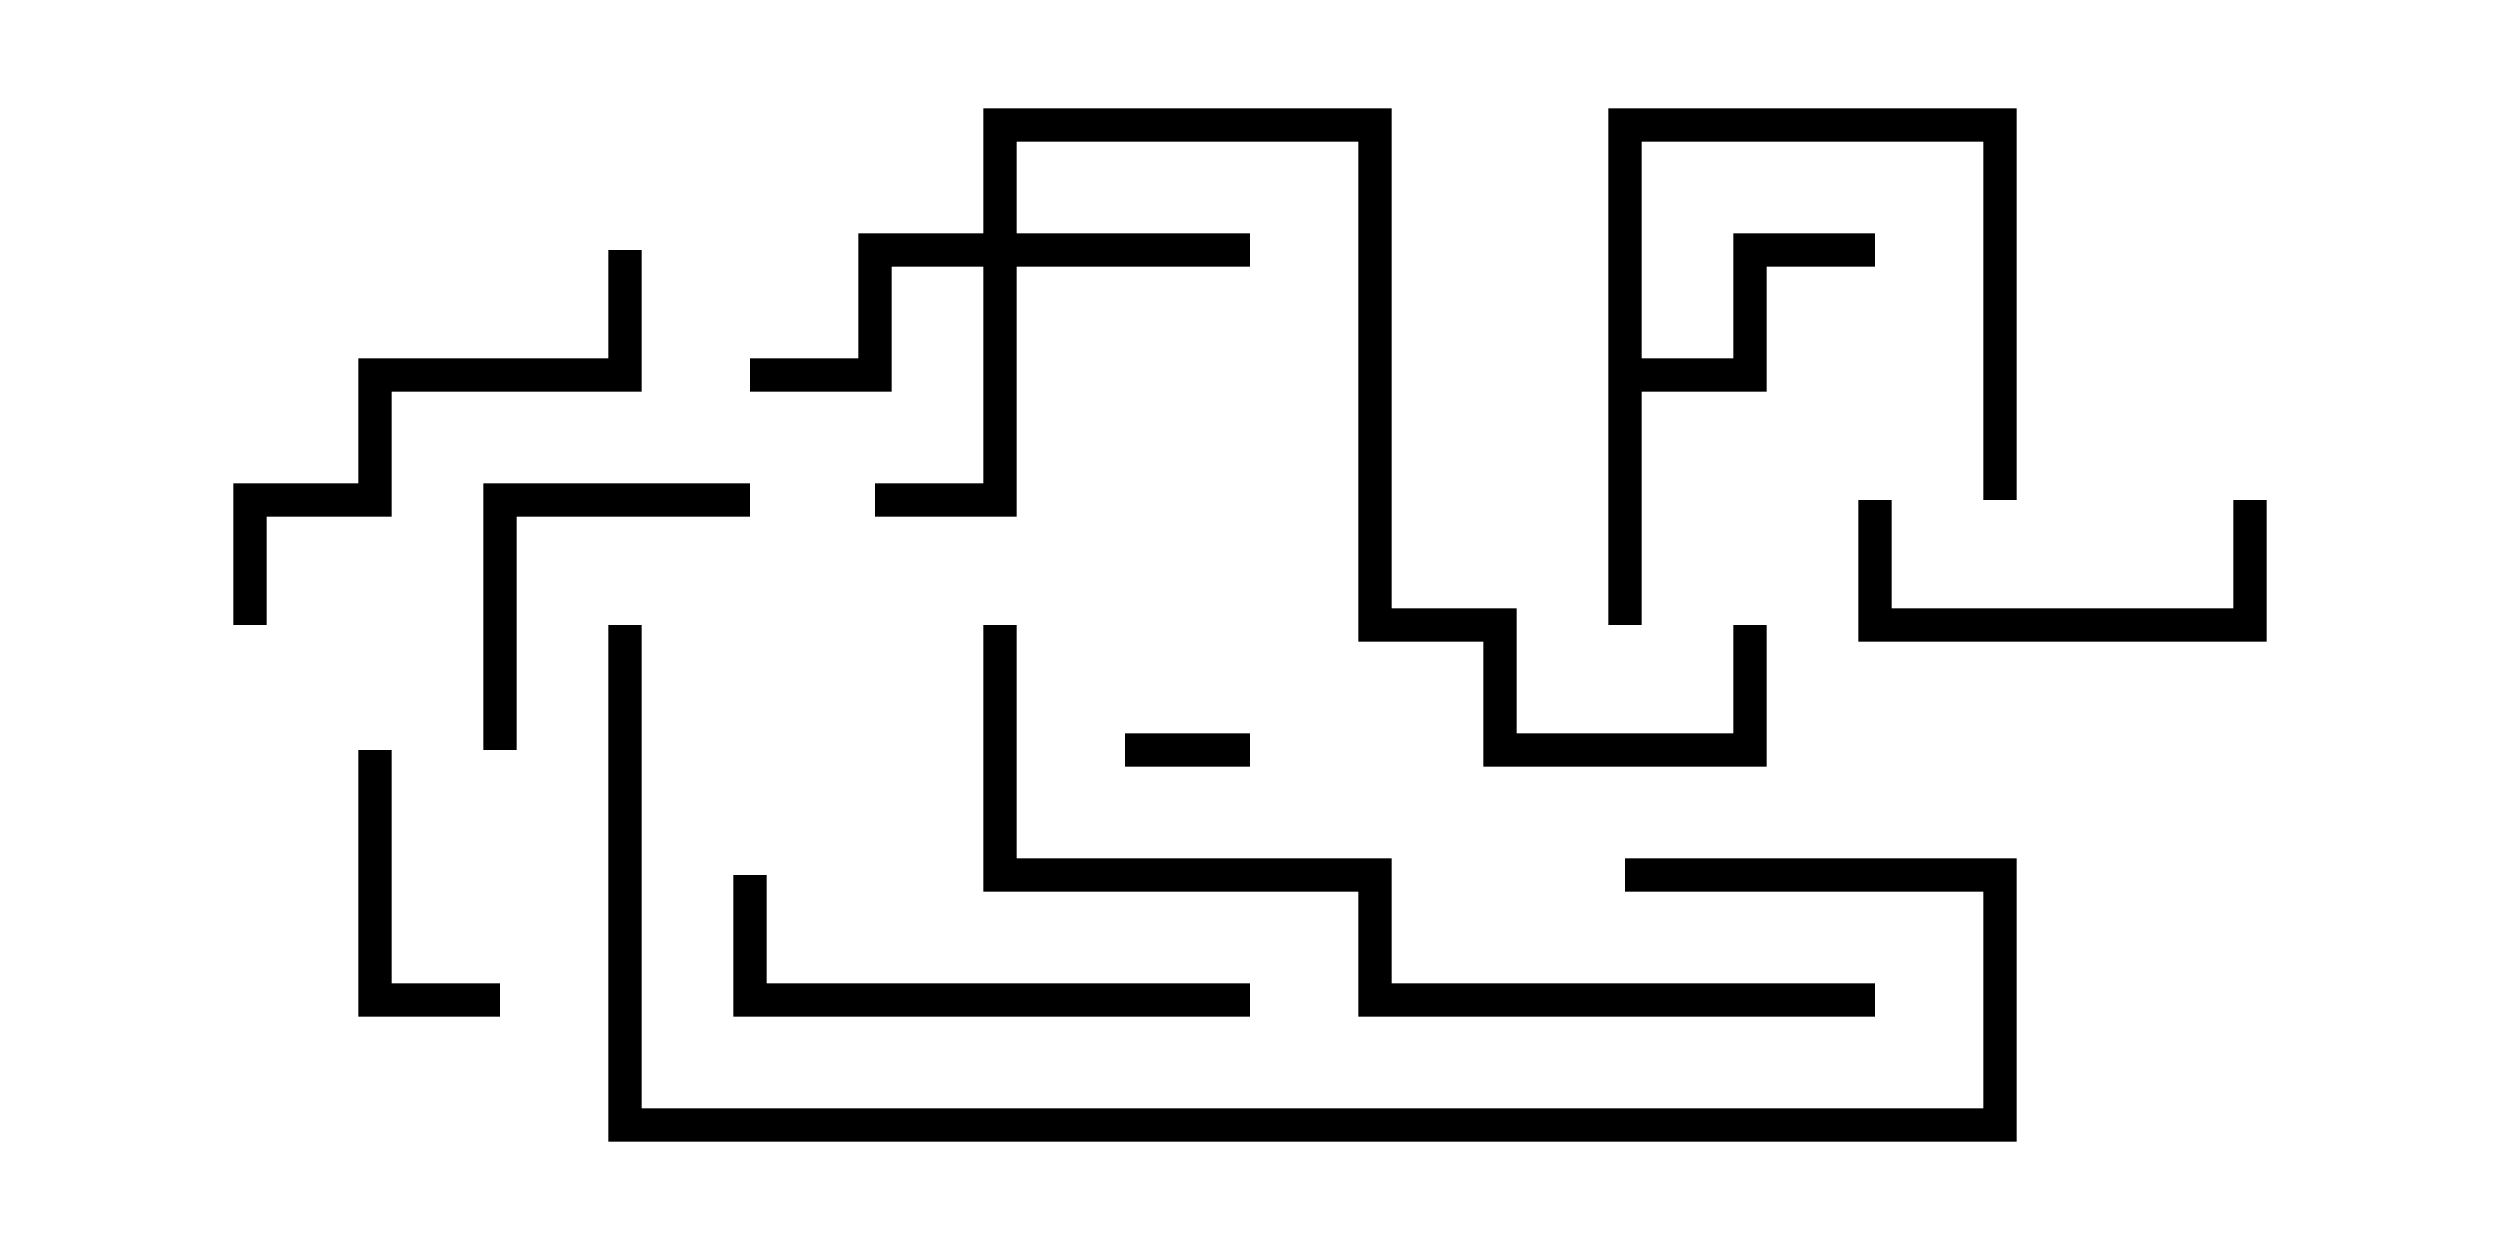 <svg version="1.1" width="30" height="15" xmlns="http://www.w3.org/2000/svg"><path d="M19.3,1.3L24.2,1.3L24.2,6L23.8,6L23.8,1.7L19.7,1.7L19.7,4.3L20.8,4.3L20.8,2.8L22.5,2.8L22.5,3.2L21.2,3.2L21.2,4.7L19.7,4.7L19.7,7.5L19.3,7.5z" stroke="none"/><path d="M11.8,2.8L11.8,1.3L16.7,1.3L16.7,7.3L18.2,7.3L18.2,8.8L20.8,8.8L20.8,7.5L21.2,7.5L21.2,9.2L17.8,9.2L17.8,7.7L16.3,7.7L16.3,1.7L12.2,1.7L12.2,2.8L15,2.8L15,3.2L12.2,3.2L12.2,6.2L10.5,6.2L10.5,5.8L11.8,5.8L11.8,3.2L10.7,3.2L10.7,4.7L9,4.7L9,4.3L10.3,4.3L10.3,2.8z" stroke="none"/><path d="M13.5,9.2L13.5,8.8L15,8.8L15,9.2z" stroke="none"/><path d="M4.3,9L4.7,9L4.7,11.8L6,11.8L6,12.2L4.3,12.2z" stroke="none"/><path d="M6.2,9L5.8,9L5.8,5.8L9,5.8L9,6.2L6.2,6.2z" stroke="none"/><path d="M22.3,6L22.7,6L22.7,7.3L26.8,7.3L26.8,6L27.2,6L27.2,7.7L22.3,7.7z" stroke="none"/><path d="M15,11.8L15,12.2L8.8,12.2L8.8,10.5L9.2,10.5L9.2,11.8z" stroke="none"/><path d="M3.2,7.5L2.8,7.5L2.8,5.8L4.3,5.8L4.3,4.3L7.3,4.3L7.3,3L7.7,3L7.7,4.7L4.7,4.7L4.7,6.2L3.2,6.2z" stroke="none"/><path d="M22.5,11.8L22.5,12.2L16.3,12.2L16.3,10.7L11.8,10.7L11.8,7.5L12.2,7.5L12.2,10.3L16.7,10.3L16.7,11.8z" stroke="none"/><path d="M19.5,10.7L19.5,10.3L24.2,10.3L24.2,13.7L7.3,13.7L7.3,7.5L7.7,7.5L7.7,13.3L23.8,13.3L23.8,10.7z" stroke="none"/></svg>